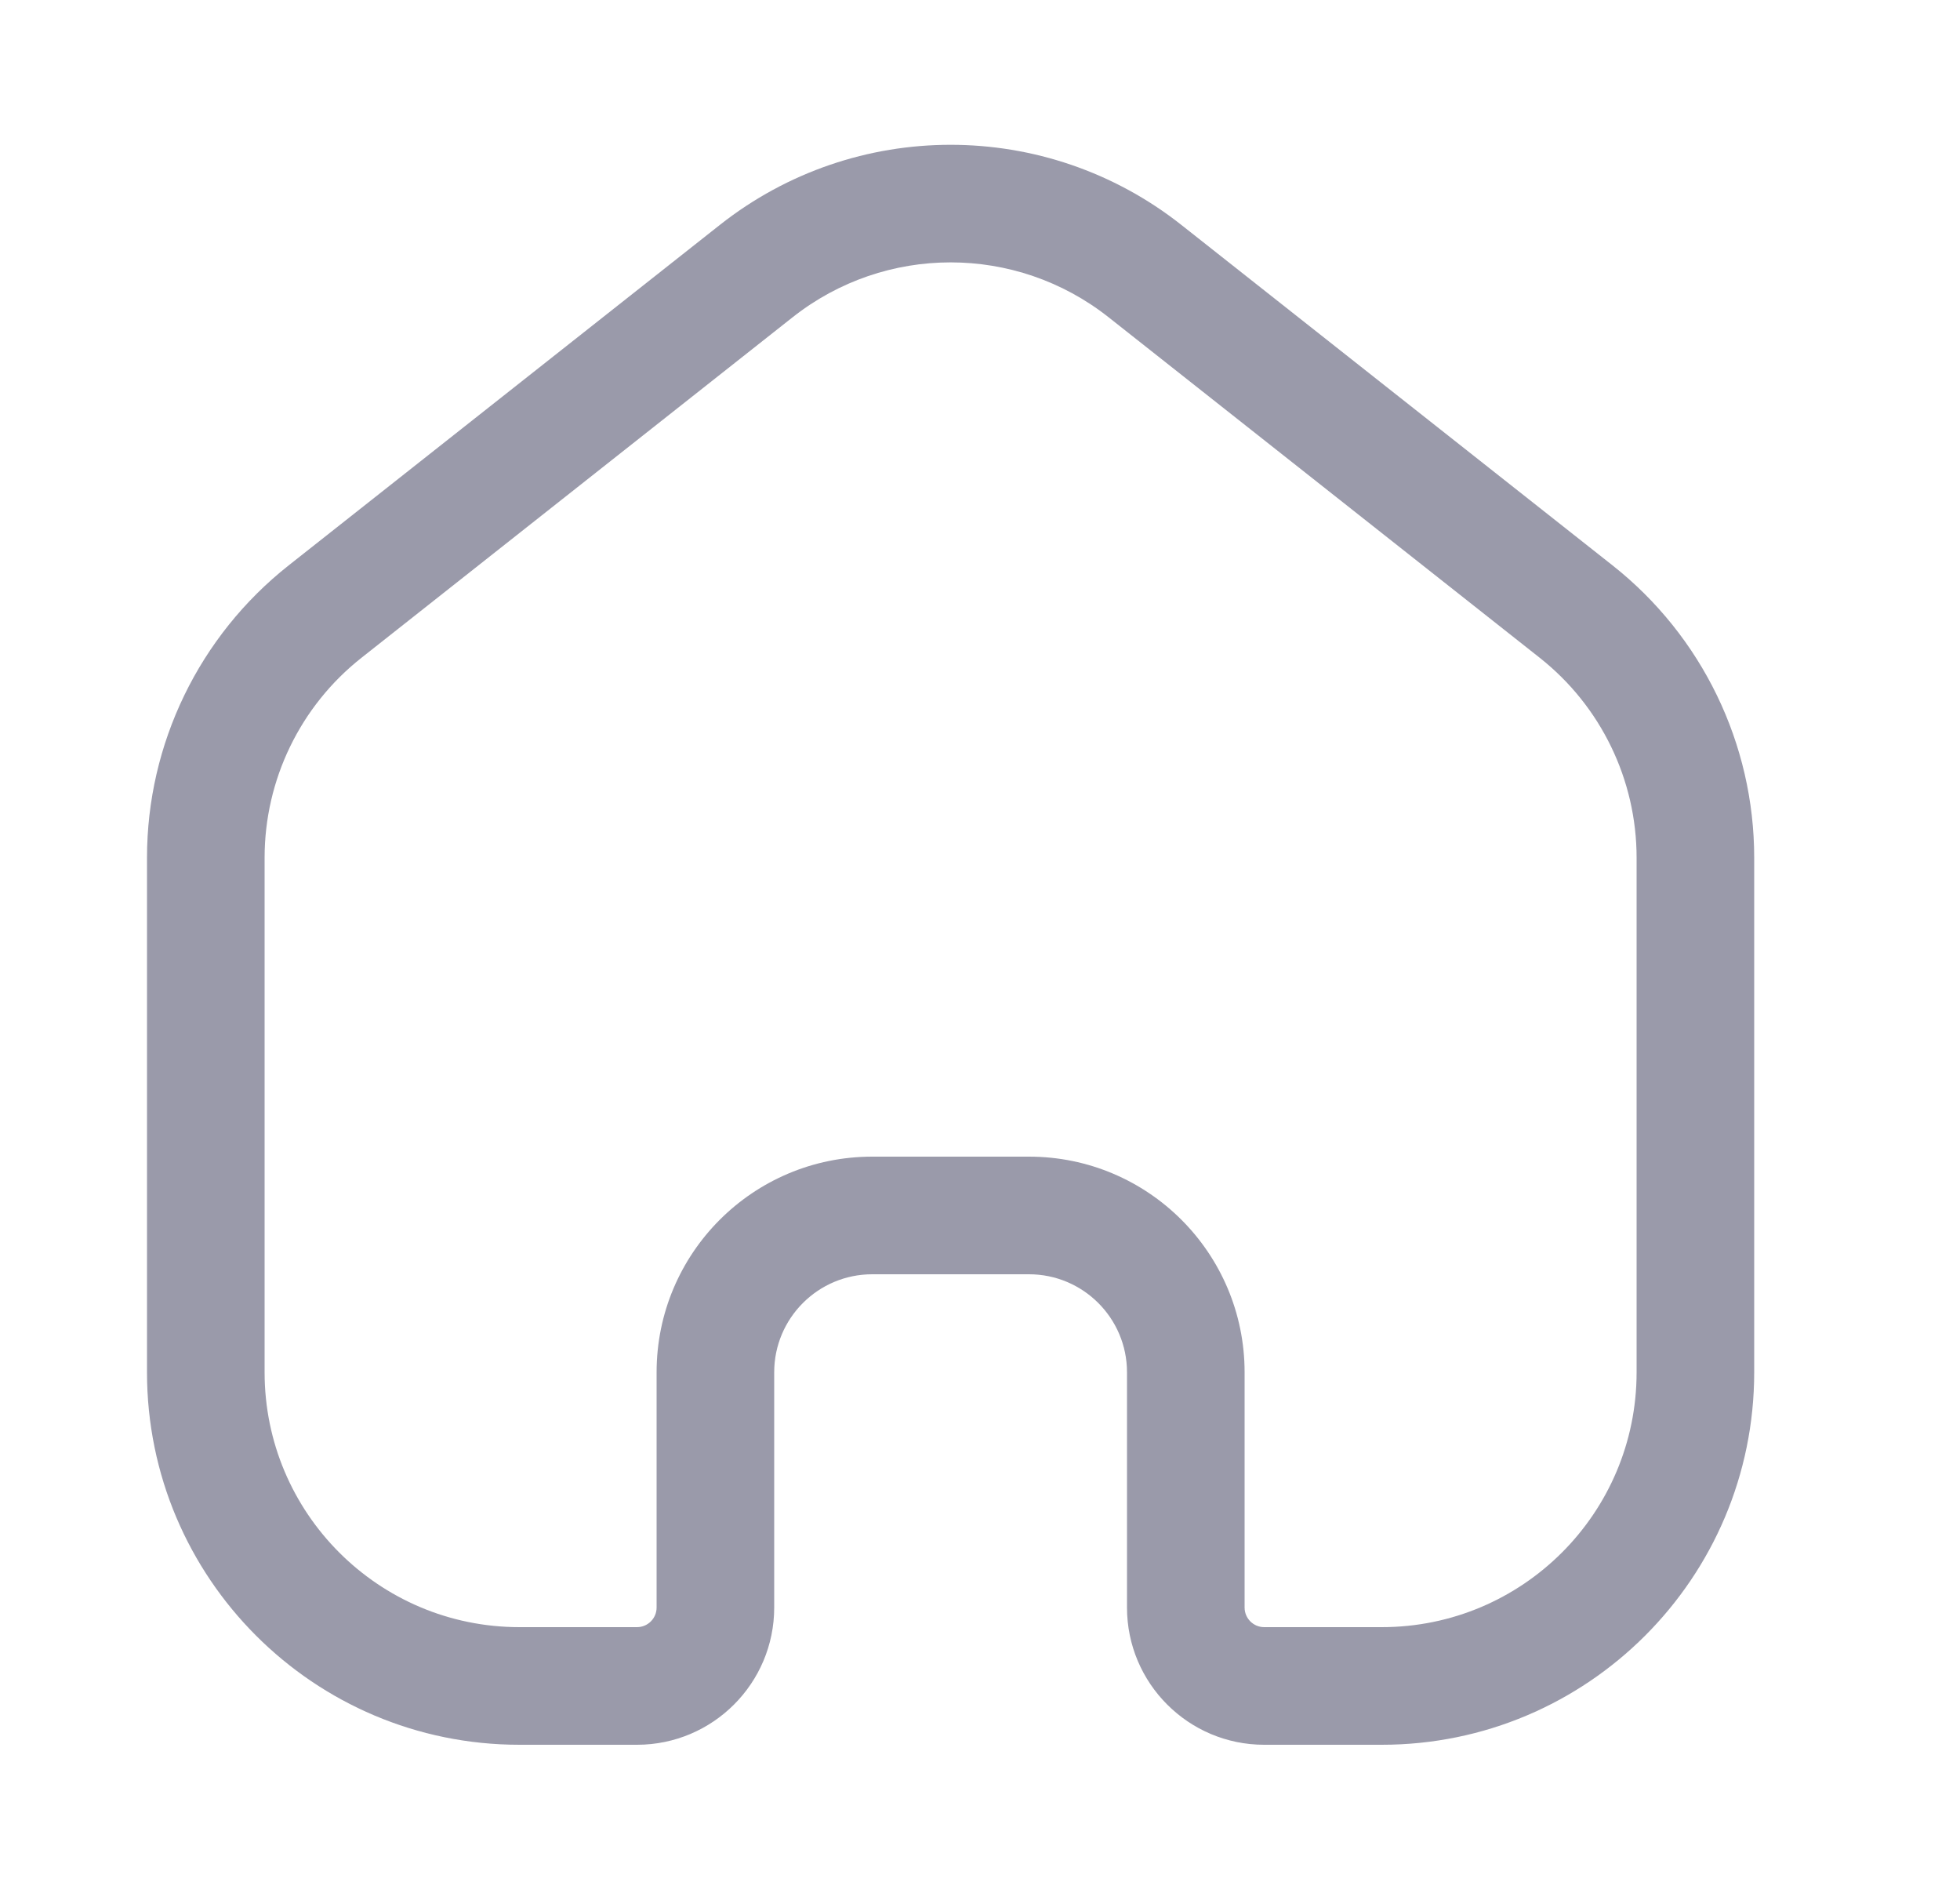 <svg xmlns="http://www.w3.org/2000/svg" width="25" height="24" fill="#474765" viewBox="0 0 25 24"><path fill-opacity=".55" fill-rule="evenodd" d="M15.068 2.868C13.343 1.506 10.907 1.506 9.182 2.868L3.682 7.21C2.541 8.111 1.875 9.485 1.875 10.938V17.5C1.875 20.123 4.002 22.25 6.625 22.25H8.125C9.091 22.25 9.875 21.466 9.875 20.5V17.5C9.875 16.81 10.435 16.25 11.125 16.25H13.125C13.815 16.25 14.375 16.81 14.375 17.5V20.5C14.375 21.466 15.159 22.25 16.125 22.25H17.625C20.248 22.25 22.375 20.123 22.375 17.5V10.938C22.375 9.485 21.709 8.111 20.568 7.21L15.068 2.868ZM10.111 4.045C11.292 3.113 12.958 3.113 14.139 4.045L19.639 8.388C20.419 9.004 20.875 9.944 20.875 10.938V17.5C20.875 19.295 19.42 20.75 17.625 20.75H16.125C15.987 20.75 15.875 20.638 15.875 20.5V17.5C15.875 15.981 14.644 14.75 13.125 14.75H11.125C9.606 14.75 8.375 15.981 8.375 17.5V20.5C8.375 20.638 8.263 20.75 8.125 20.75H6.625C4.83 20.75 3.375 19.295 3.375 17.5V10.938C3.375 9.944 3.83 9.004 4.611 8.388L10.111 4.045Z" clip-rule="evenodd"/></svg>